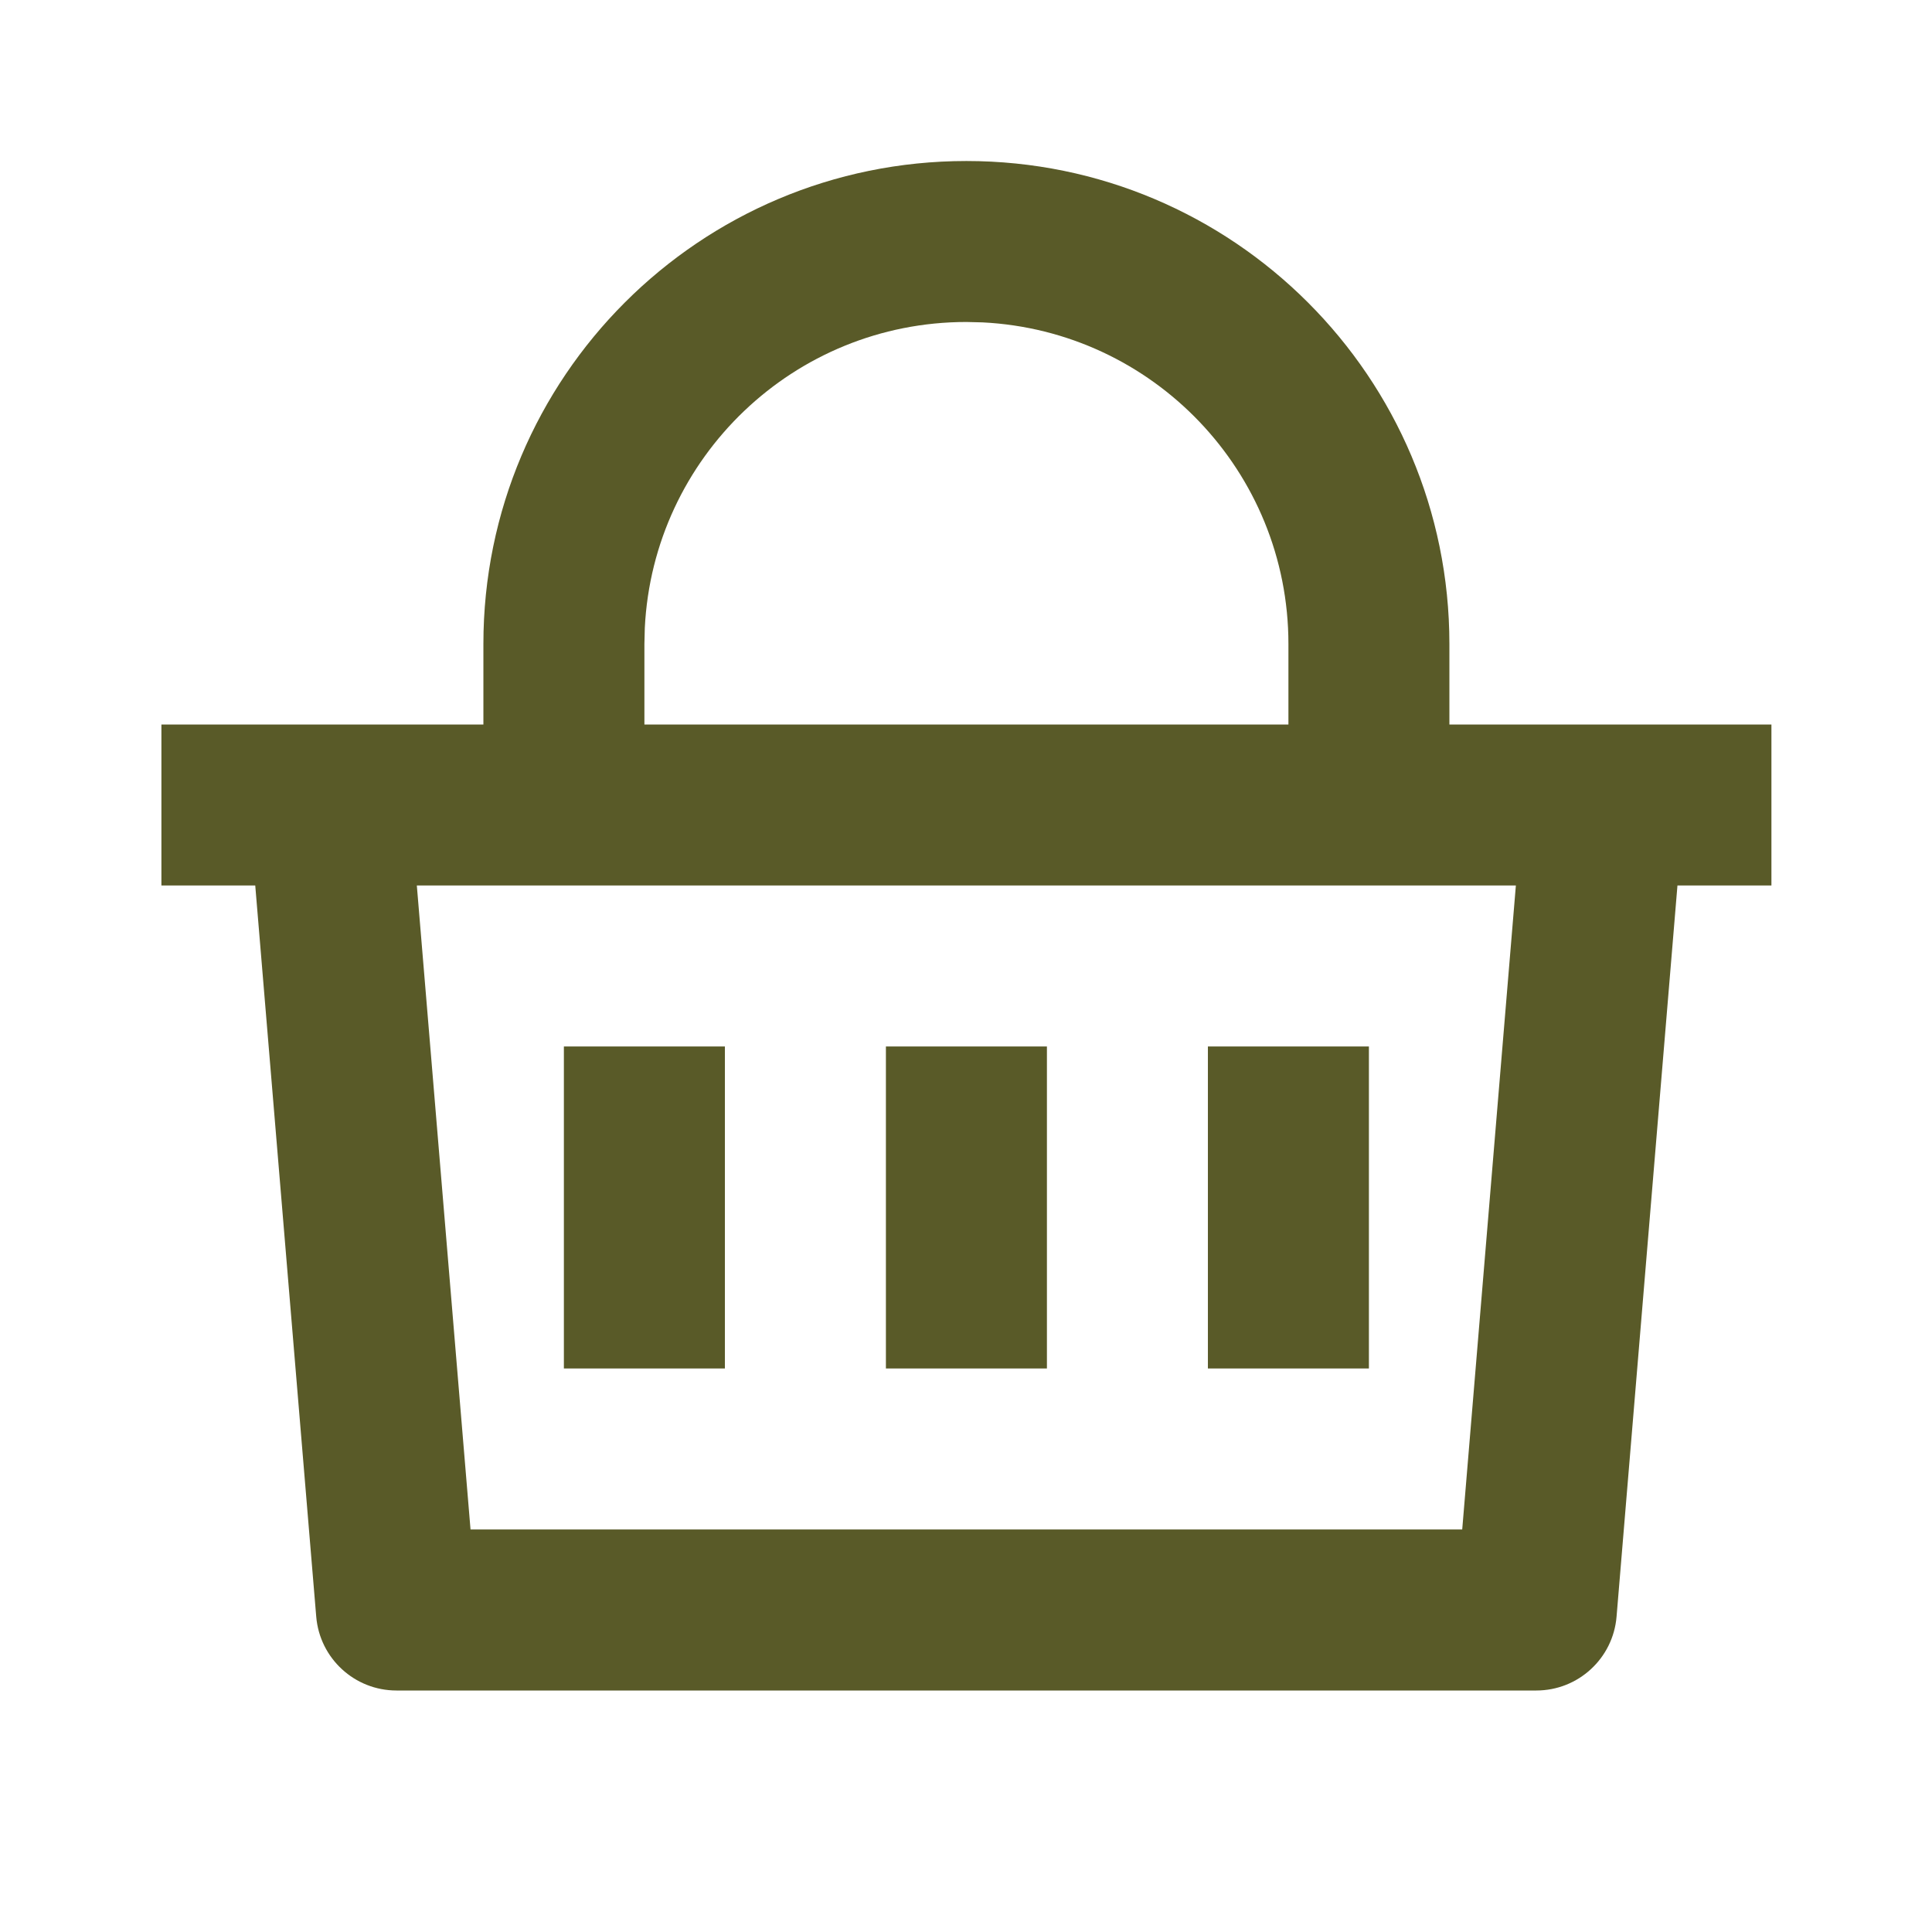 <svg width="44" height="44" viewBox="0 0 44 44" fill="none" xmlns="http://www.w3.org/2000/svg">
<path d="M22.009 3.667C28.084 3.667 33.009 8.591 33.009 14.666V16.5H40.343V20.166H38.203L36.816 36.819C36.737 37.769 35.942 38.5 34.989 38.5H9.029C8.076 38.5 7.282 37.769 7.202 36.819L5.813 20.166H3.676V16.5H11.009V14.666C11.009 8.591 15.934 3.667 22.009 3.667ZM34.523 20.166H9.493L10.716 34.833H33.301L34.523 20.166ZM23.843 23.833V31.166H20.176V23.833H23.843ZM16.509 23.833V31.166H12.842V23.833H16.509ZM31.176 23.833V31.166H27.509V23.833H31.176ZM22.009 7.333C18.082 7.333 14.876 10.42 14.685 14.3L14.676 14.666V16.5H29.343V14.666C29.343 10.739 26.255 7.533 22.375 7.342L22.009 7.333Z" fill="#595A28"/>
</svg>
